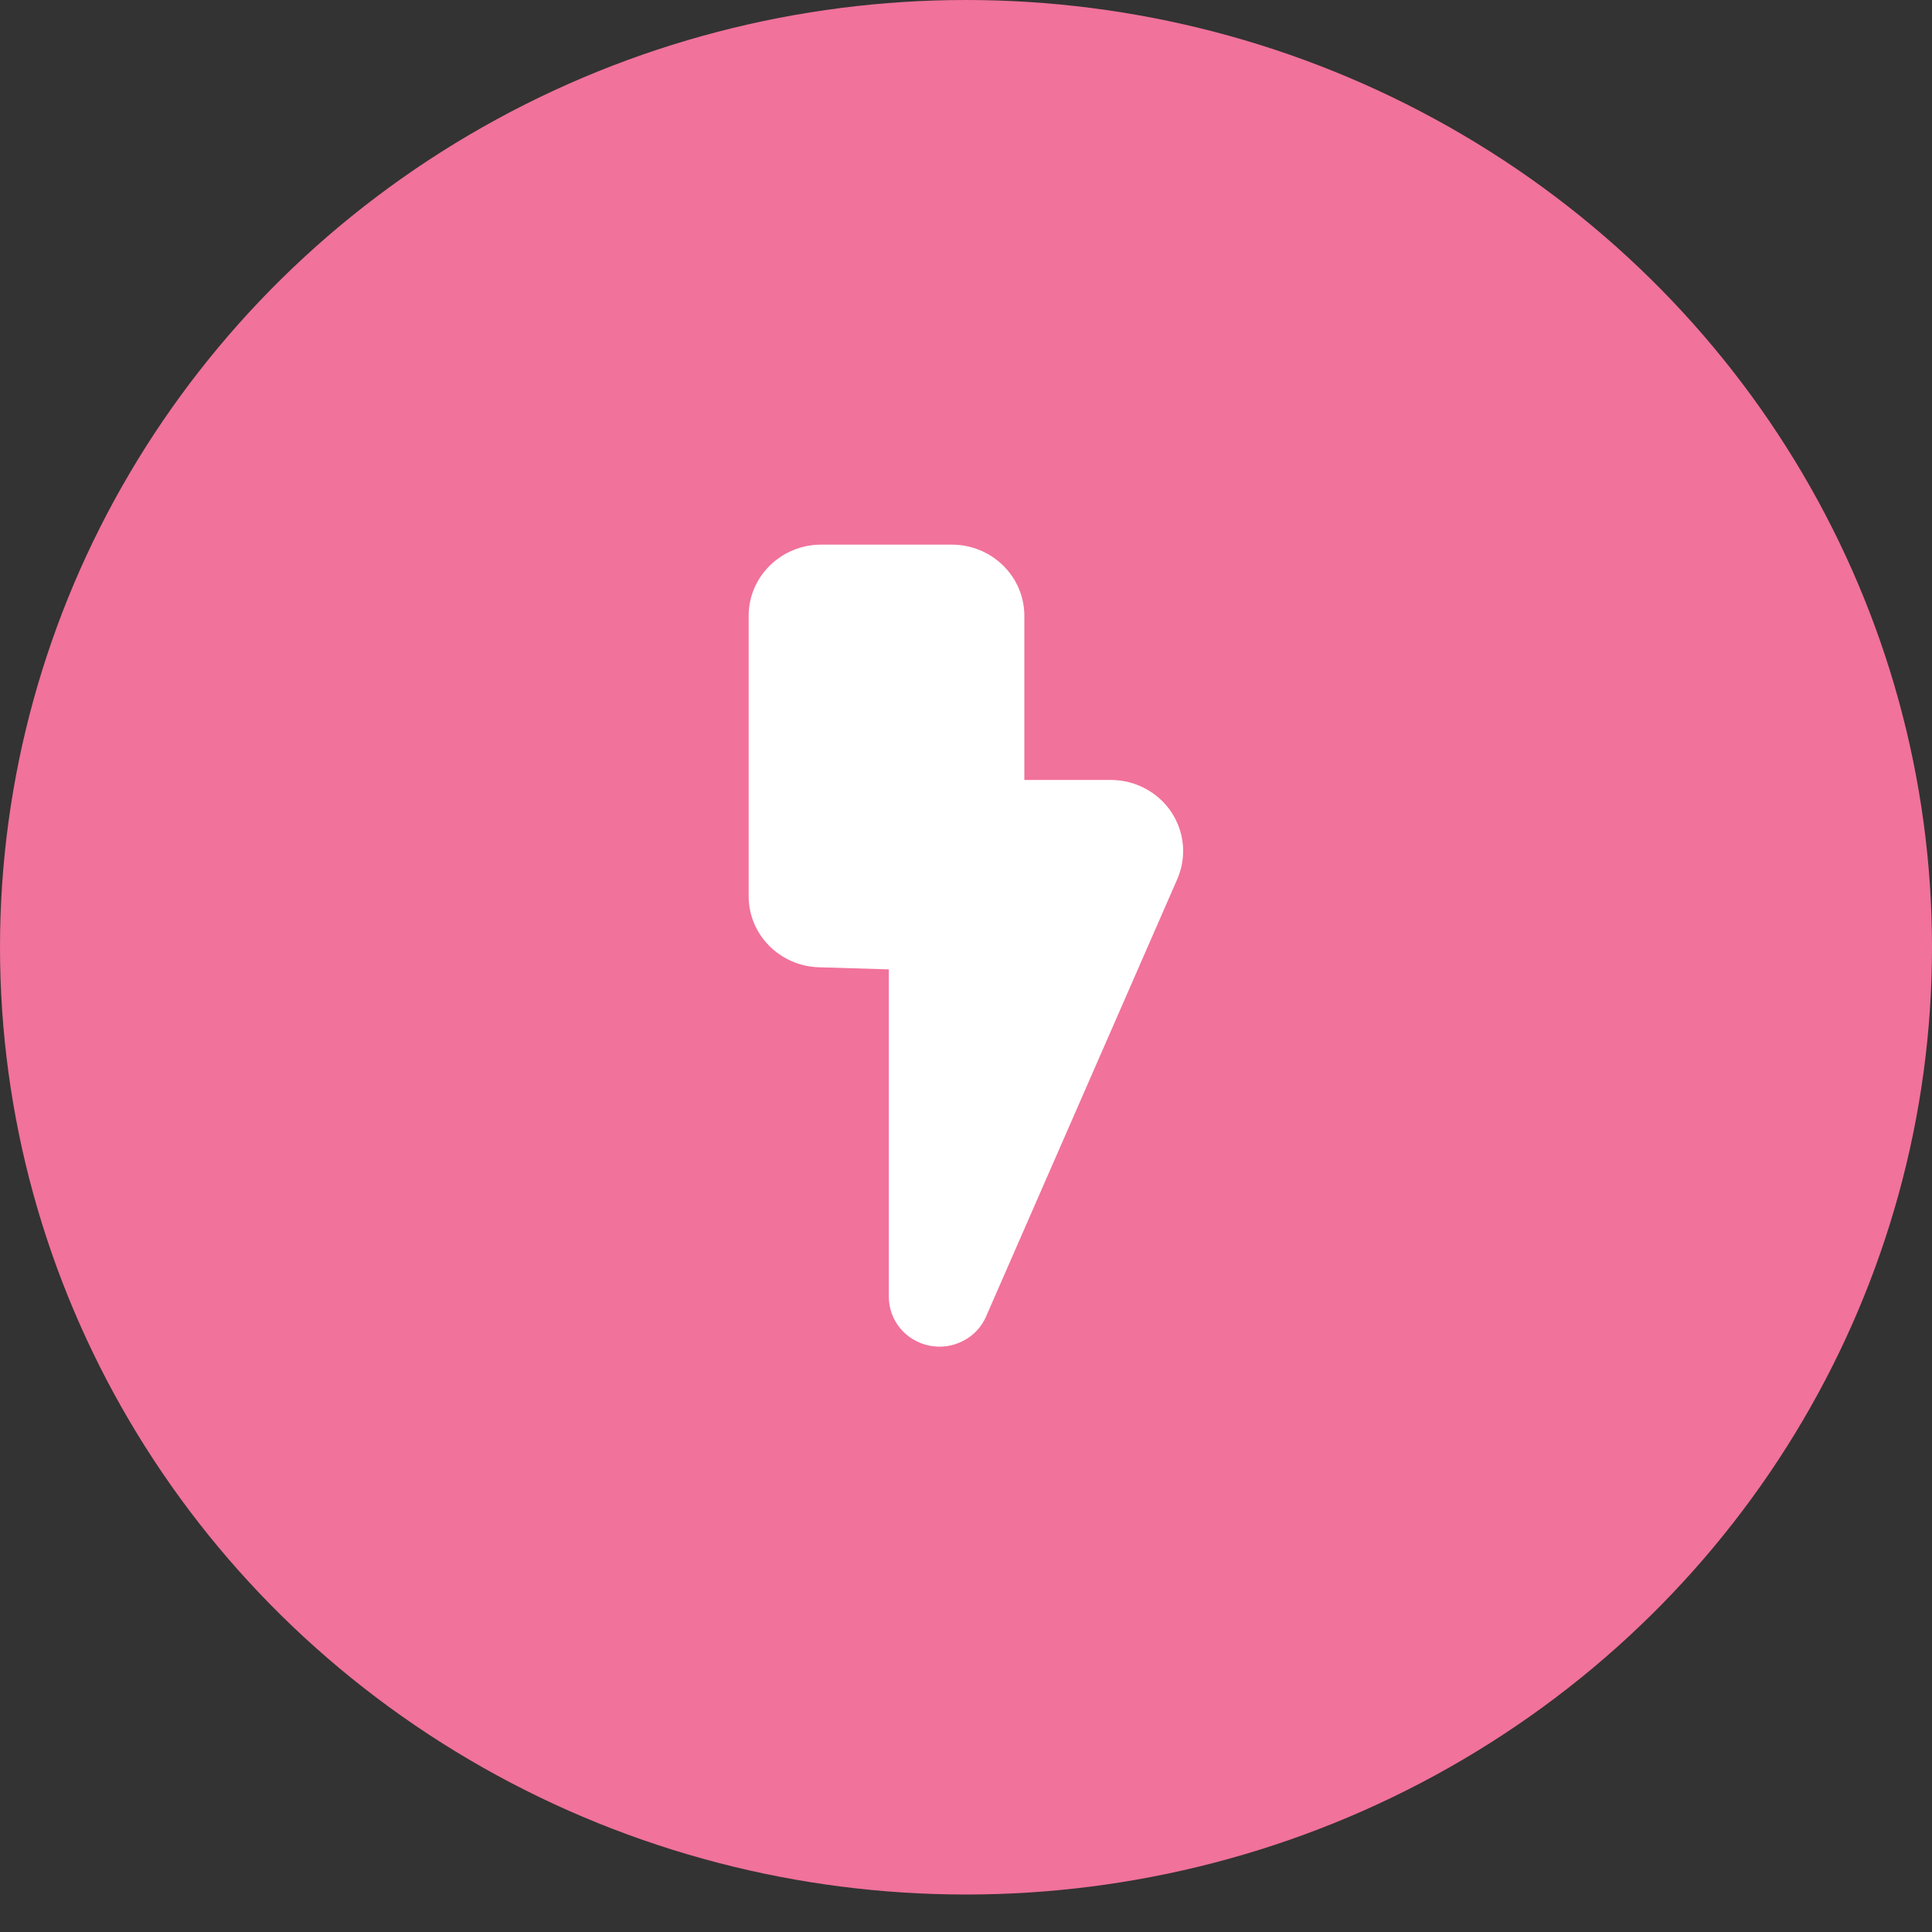 <svg width="20" height="20" viewBox="0 0 20 20" fill="none" xmlns="http://www.w3.org/2000/svg">
<rect x="0" y="0" width="20" height="20" fill="#333333" stroke="none"/>
<ellipse cx="10" cy="9.806" rx="10" ry="9.806" fill="#F1729B"/>
<path d="M10.604 8.074H11.498C11.623 8.074 11.745 8.104 11.854 8.162C11.963 8.22 12.056 8.303 12.124 8.404C12.192 8.506 12.234 8.623 12.245 8.744C12.256 8.865 12.236 8.987 12.188 9.099L10.207 13.63C10.16 13.739 10.075 13.828 9.968 13.882C9.861 13.937 9.739 13.954 9.621 13.93C9.502 13.906 9.396 13.843 9.32 13.752C9.244 13.66 9.202 13.546 9.201 13.428V10.035L8.475 10.013C8.28 10.007 8.096 9.926 7.961 9.789C7.825 9.652 7.75 9.468 7.75 9.278V6.374C7.75 6.179 7.829 5.992 7.97 5.854C8.11 5.716 8.301 5.638 8.5 5.638H9.854C10.053 5.638 10.244 5.716 10.384 5.854C10.525 5.992 10.604 6.179 10.604 6.374V8.074Z" fill="white"/>
</svg>
